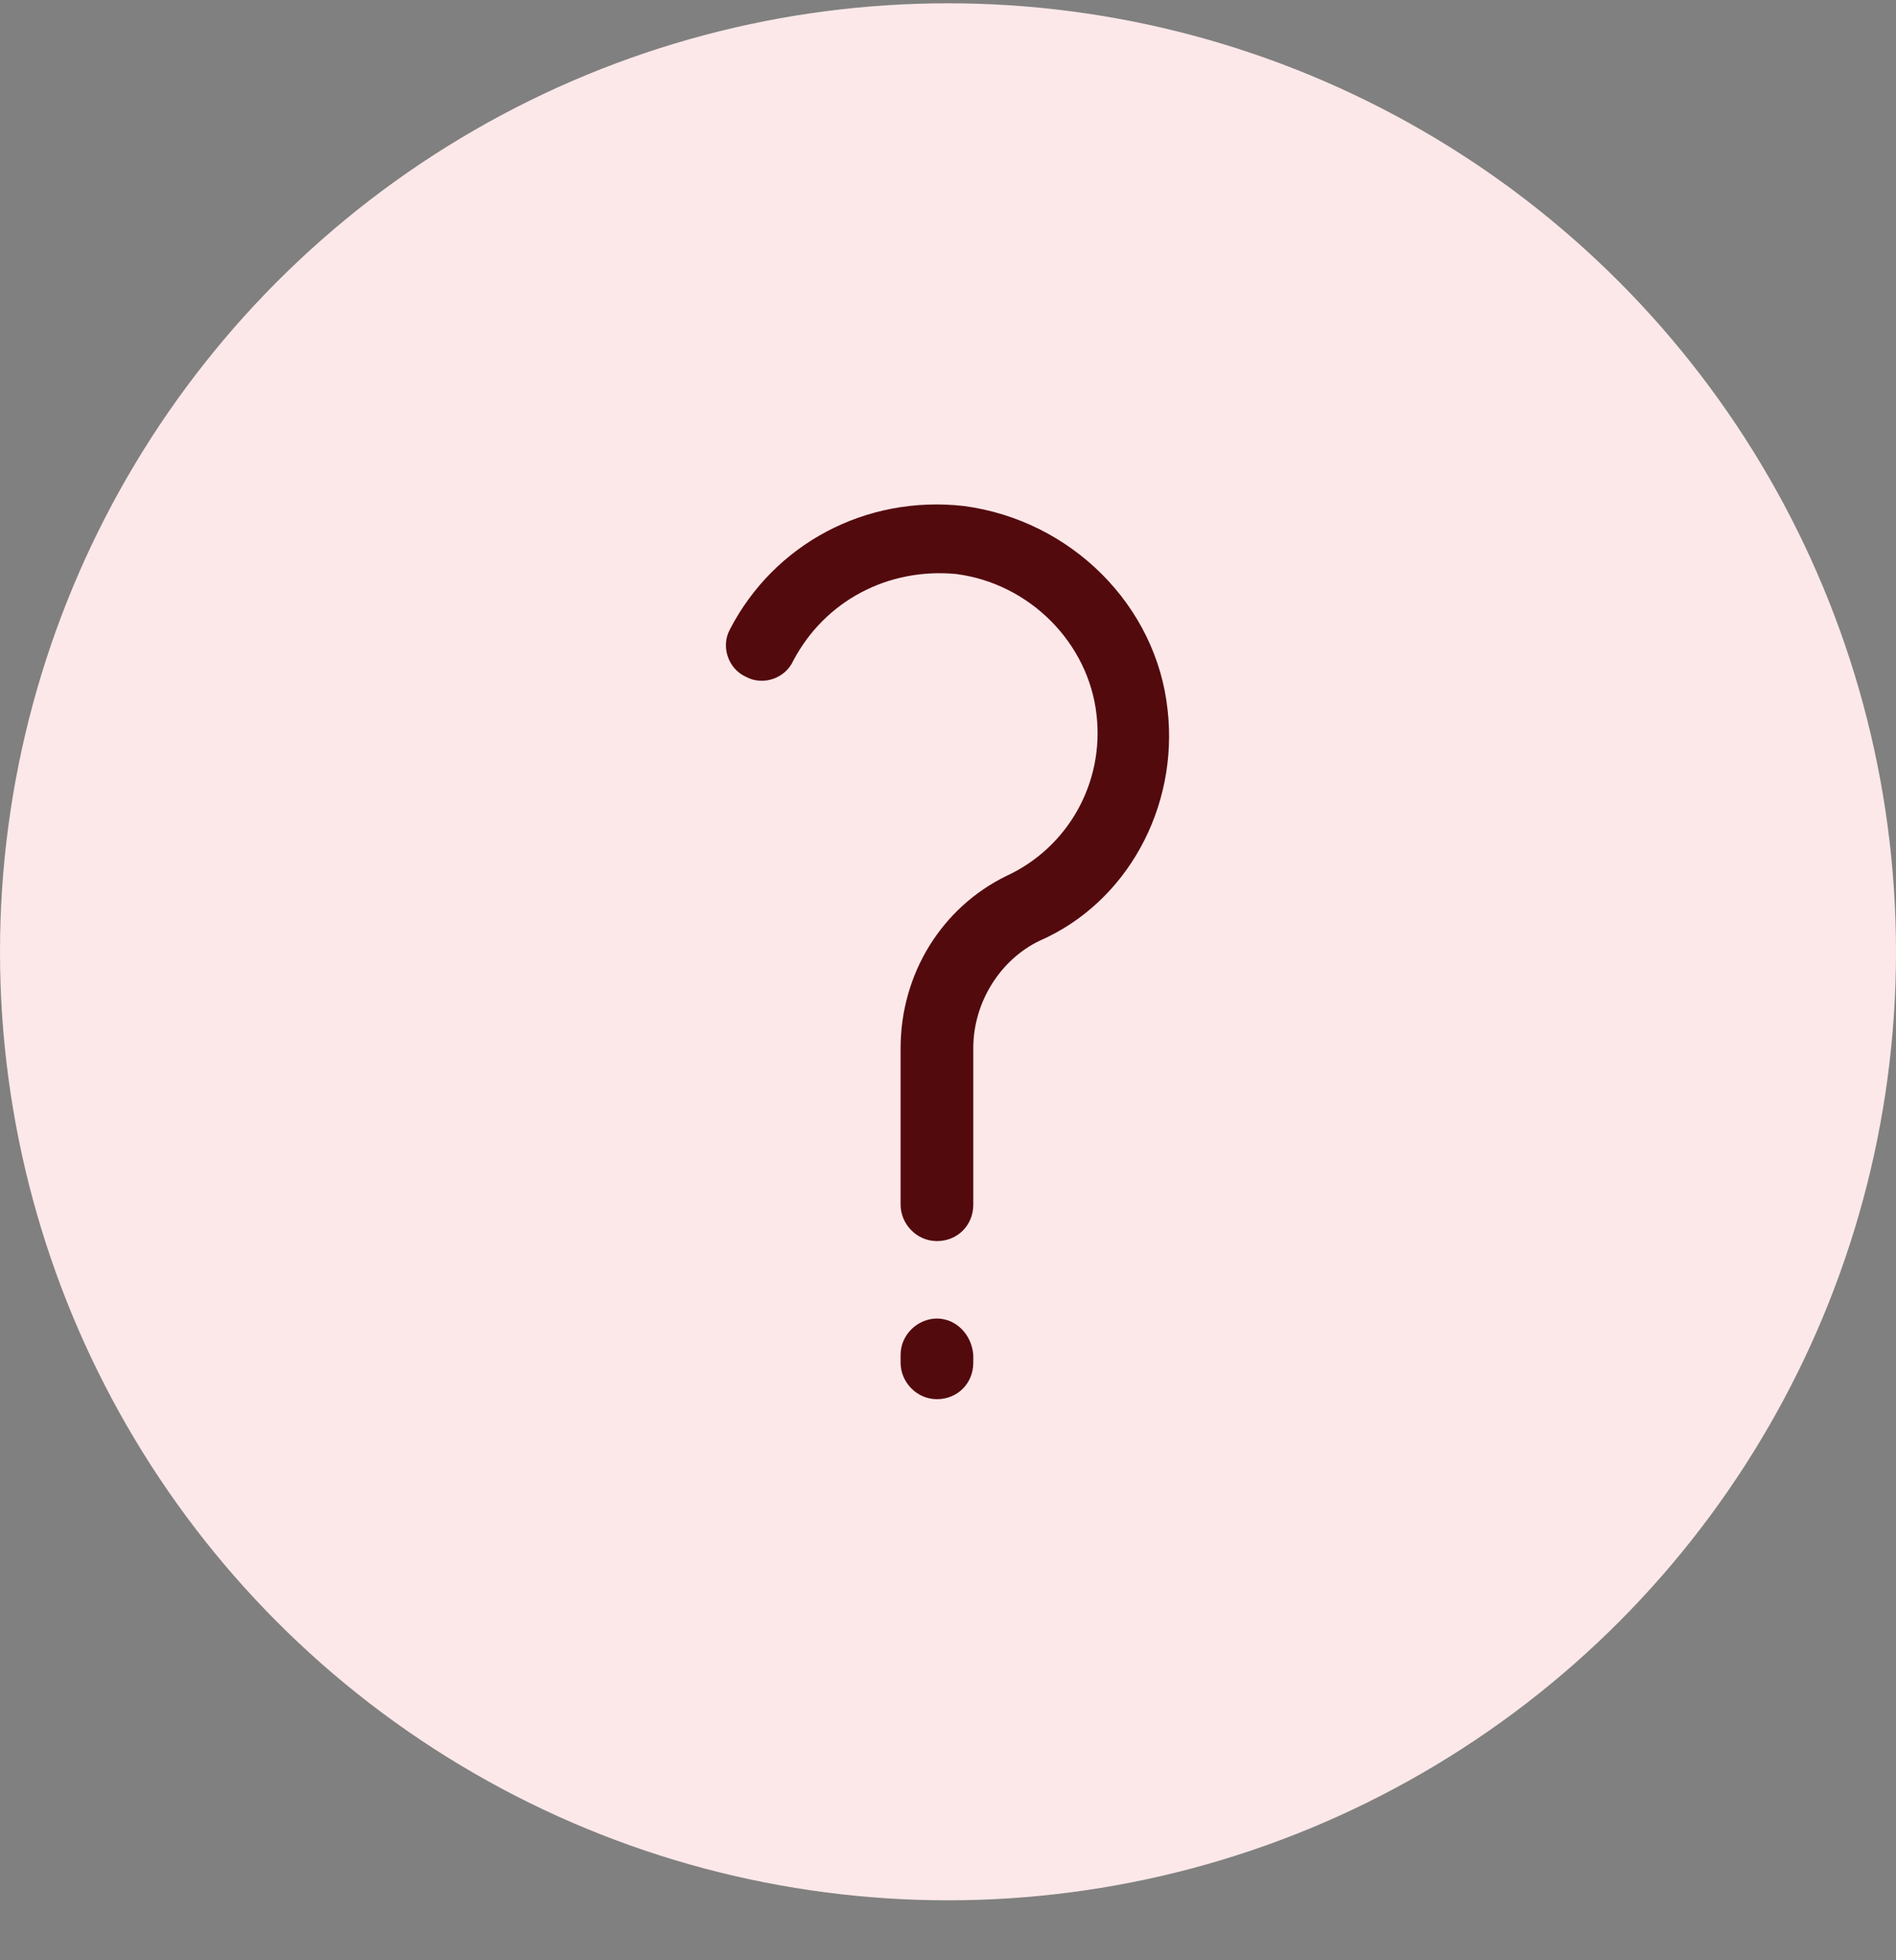 <svg width="30" height="31" viewBox="0 0 30 31" fill="none" xmlns="http://www.w3.org/2000/svg">
<rect x="0" y="0" width="30" height="31" fill="#808080" stroke="none"/>
<g clip-path="url(#clip0_2060_4471)">
<circle cx="15" cy="15.052" r="15" fill="#FDE8E9"/>
<g clip-path="url(#clip1_2060_4471)">
<path d="M18.475 11.227C18.3 9.577 16.95 8.227 15.25 8.002C13.7 7.827 12.25 8.602 11.55 9.952C11.4 10.227 11.525 10.577 11.8 10.702C12.075 10.852 12.425 10.727 12.55 10.452C13.05 9.502 14.05 8.977 15.125 9.077C16.3 9.227 17.225 10.177 17.35 11.302C17.475 12.377 16.9 13.402 15.925 13.852C14.9 14.352 14.25 15.402 14.25 16.577V19.052C14.25 19.352 14.5 19.627 14.825 19.627C15.15 19.627 15.4 19.377 15.4 19.052V16.577C15.4 15.852 15.825 15.177 16.45 14.877C17.825 14.277 18.65 12.777 18.475 11.227Z" fill="#530A0D"/>
<path d="M14.825 20.852C14.525 20.852 14.25 21.102 14.25 21.427V21.552C14.25 21.852 14.5 22.127 14.825 22.127C15.15 22.127 15.4 21.877 15.4 21.552V21.427C15.375 21.102 15.125 20.852 14.825 20.852Z" fill="#530A0D"/>
</g>
</g>
<defs>
<clipPath id="clip0_2060_4471">
<rect width="30" height="30" fill="white" transform="translate(0 0.052)"/>
</clipPath>
<clipPath id="clip1_2060_4471">
<rect width="16" height="16" fill="white" transform="translate(7 7.052)"/>
</clipPath>
</defs>
</svg>
